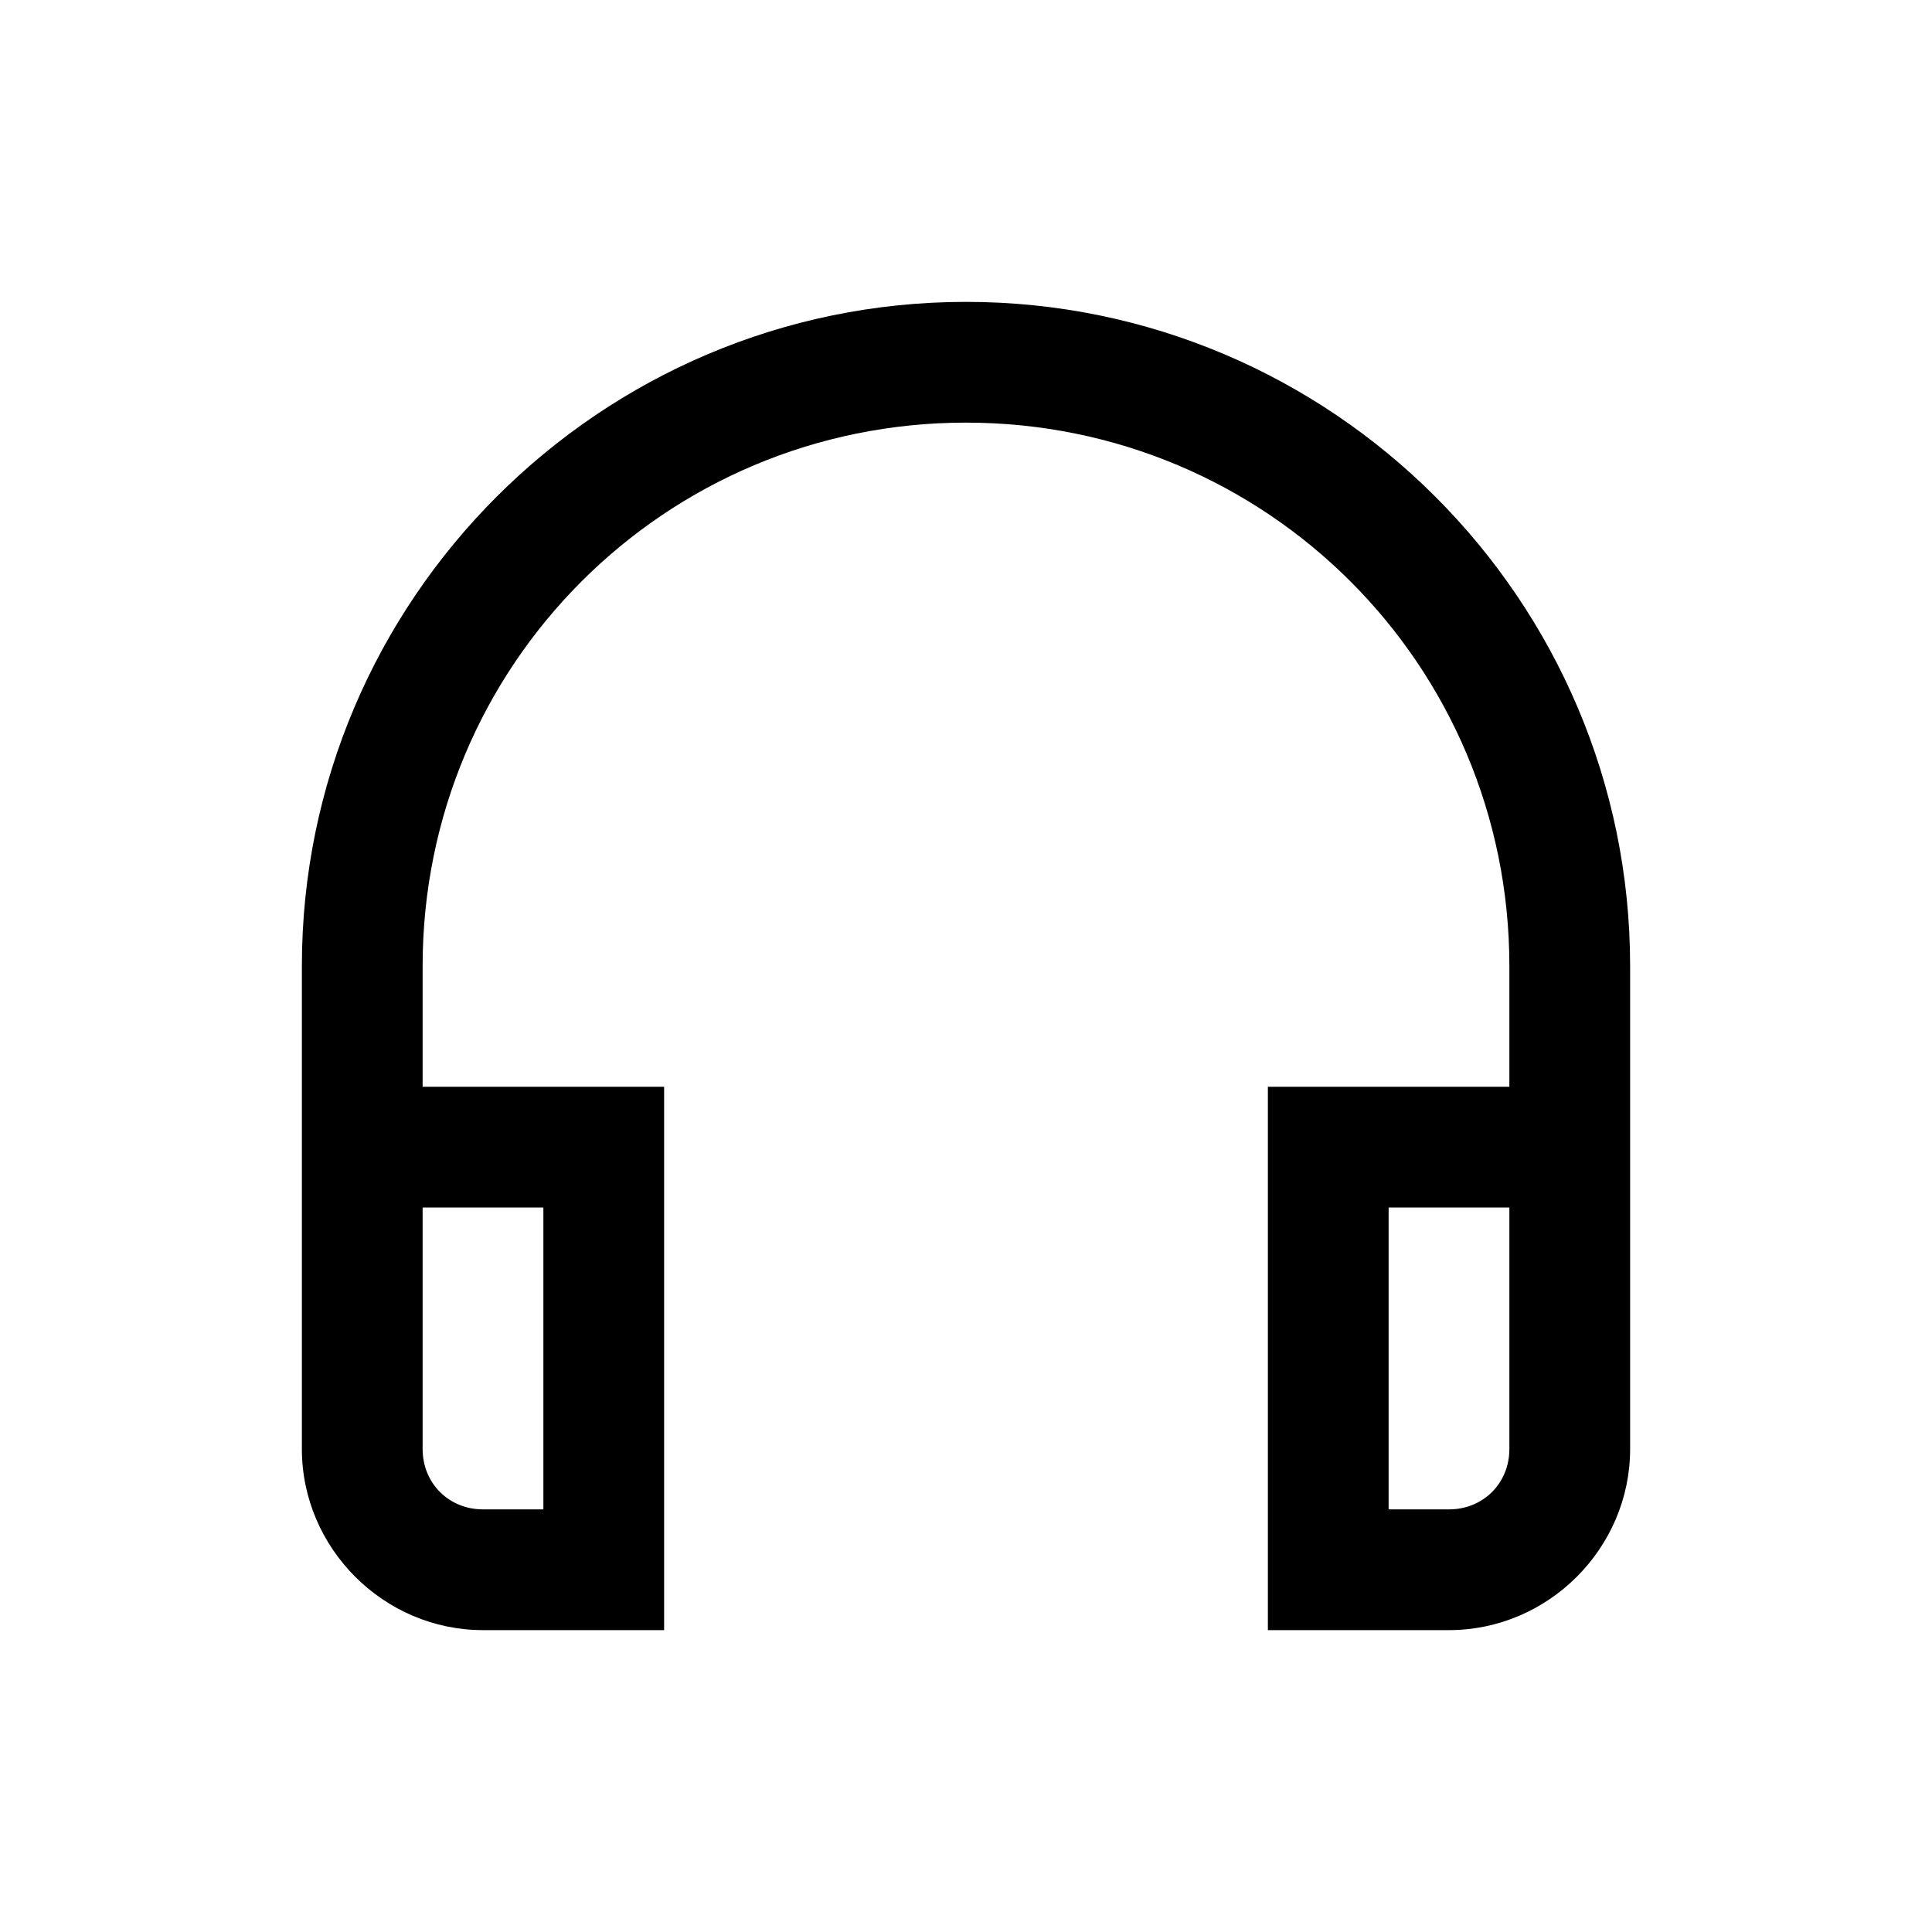 <svg width="24" height="24" viewBox="0 0 24 24" fill="none" xmlns="http://www.w3.org/2000/svg">
<path d="M12 3.75C7.453 3.75 3.75 7.453 3.75 12V18C3.75 19.233 4.767 20.25 6 20.25H8.25V13.5H5.25V12C5.25 8.262 8.262 5.25 12 5.25C15.738 5.25 18.75 8.262 18.75 12V13.5H15.75V20.25H18C19.233 20.25 20.25 19.233 20.25 18V12C20.25 7.453 16.547 3.75 12 3.75ZM5.25 15H6.75V18.75H6C5.575 18.75 5.25 18.425 5.25 18V15ZM17.25 15H18.75V18C18.75 18.425 18.425 18.75 18 18.75H17.25V15Z" fill="black"/>
</svg>
